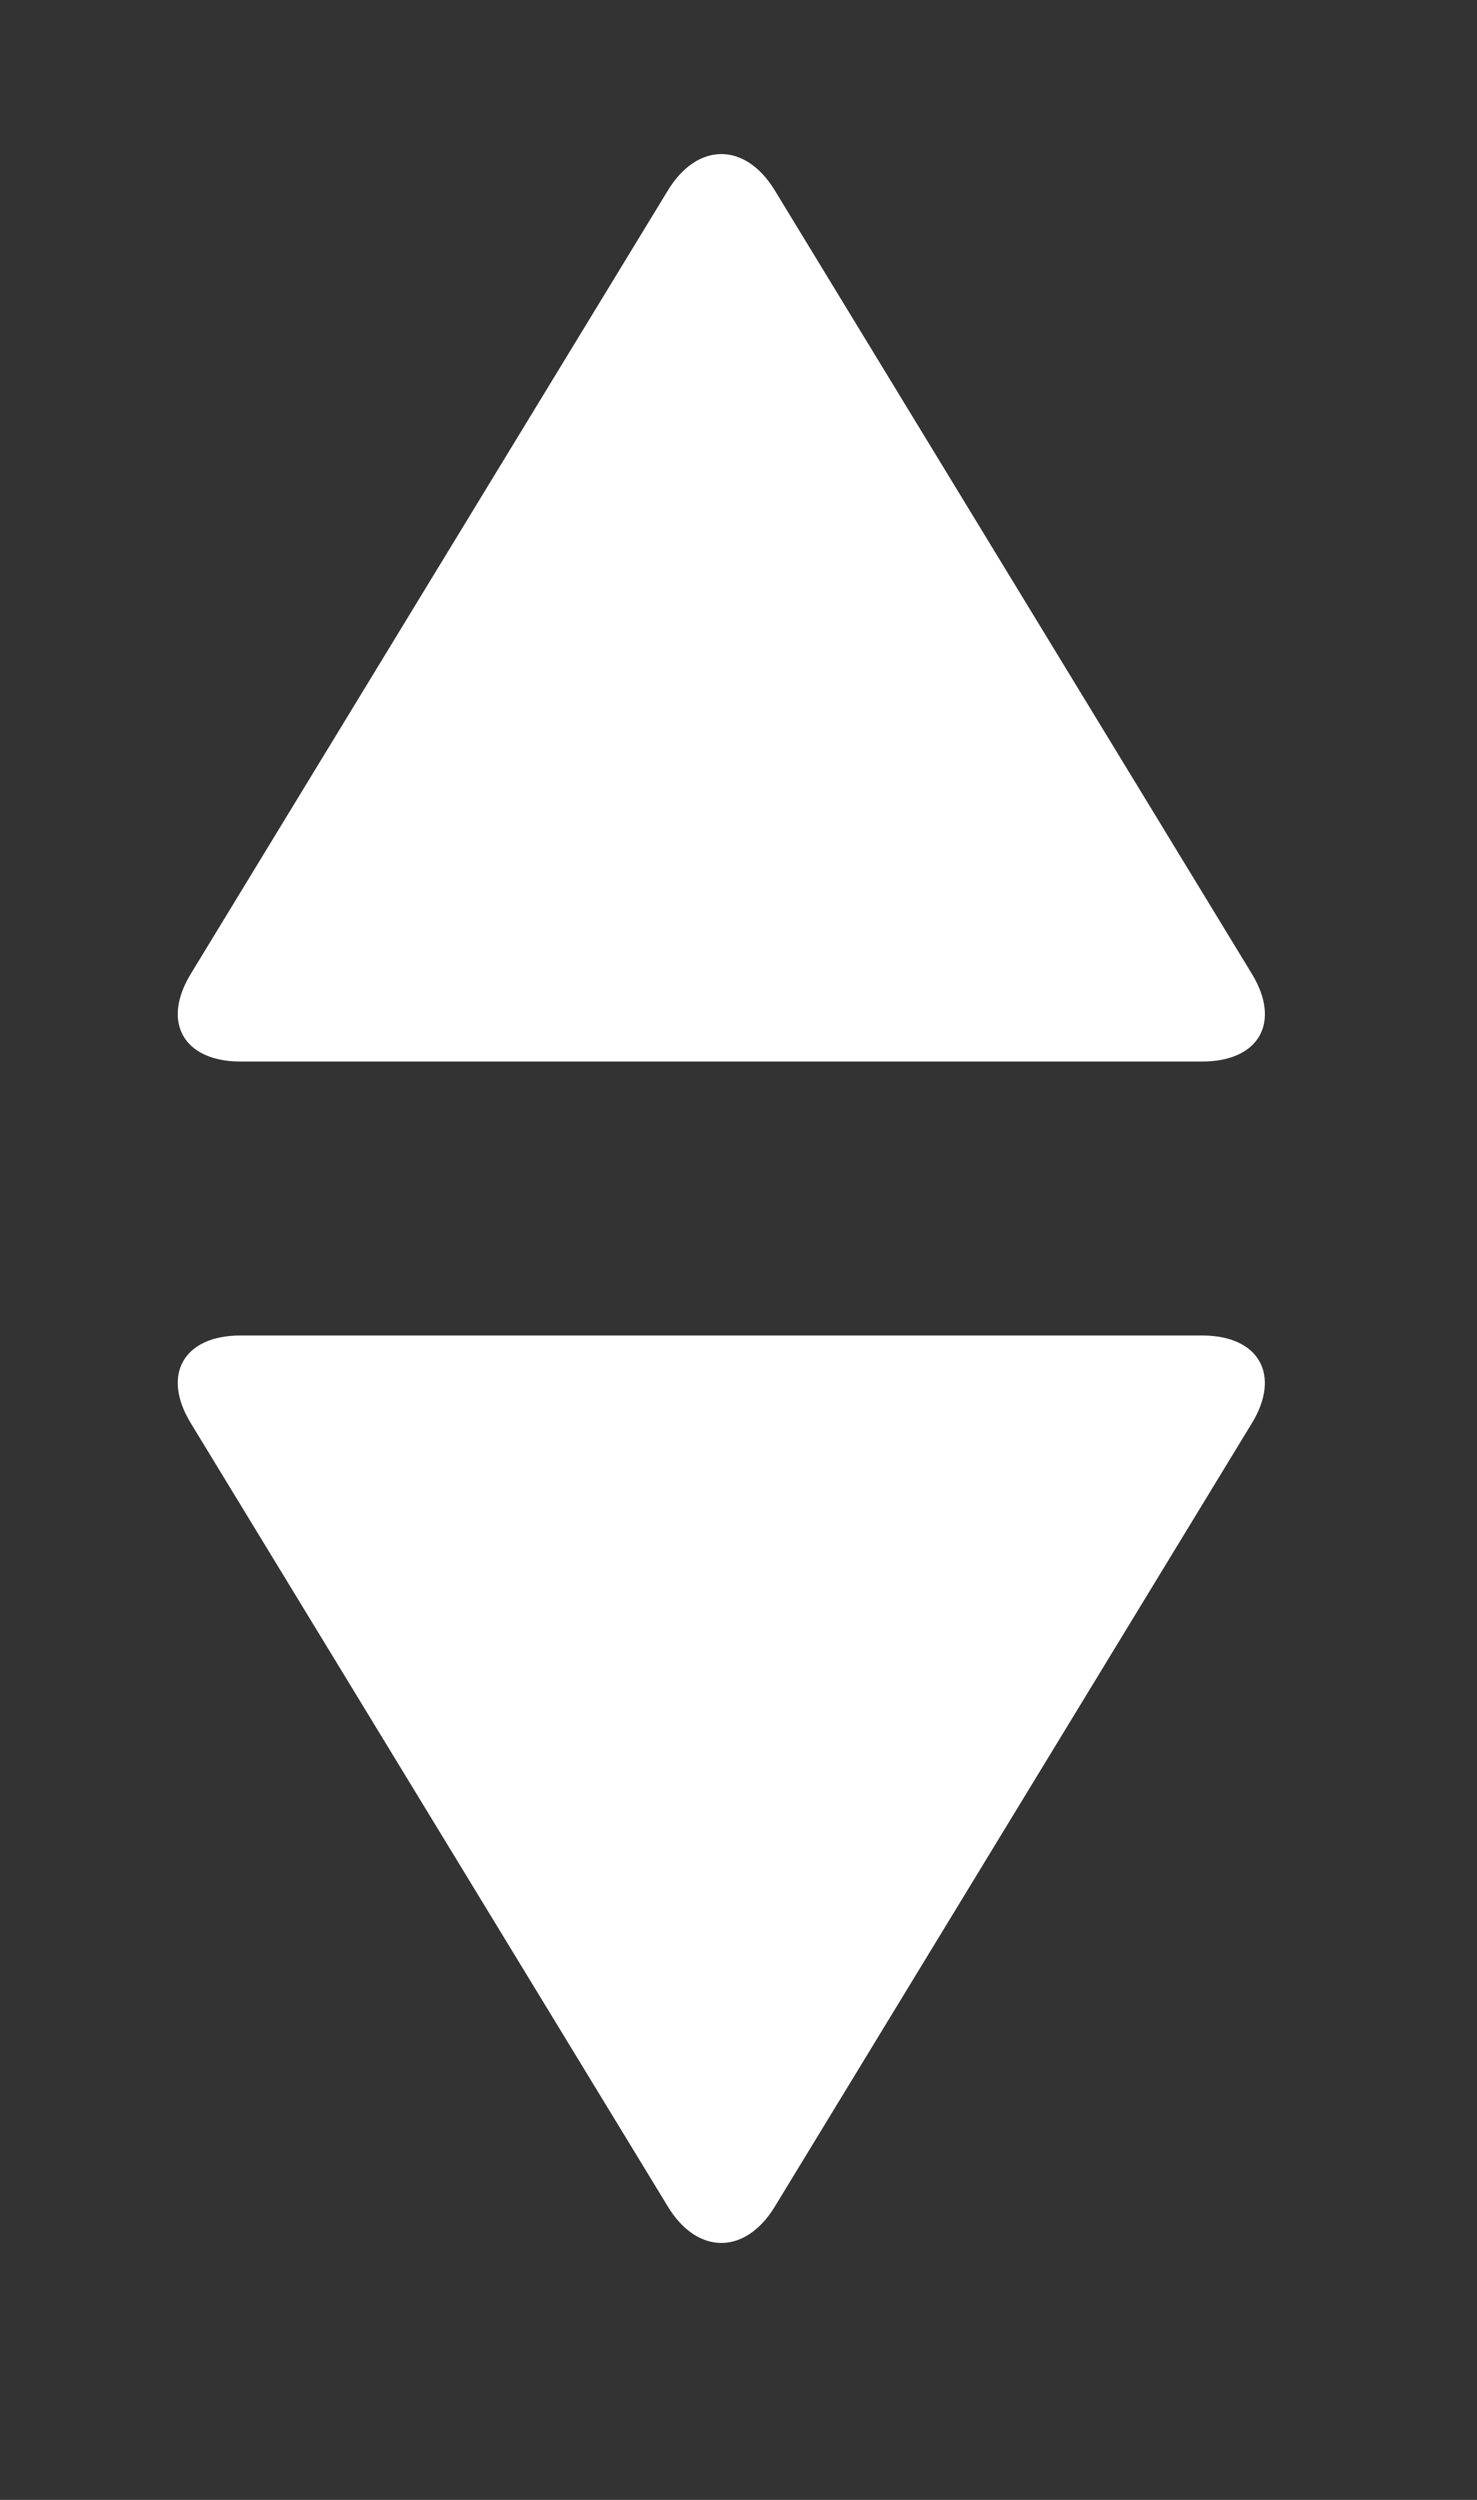 <svg width="13" height="22" viewBox="0 0 13 22" fill="none" xmlns="http://www.w3.org/2000/svg">
<rect x="0" y="0" width="13" height="22" fill="#333333" stroke="none"/>
<path fill-rule="evenodd" clip-rule="evenodd" d="M10.581 11.753C11.082 11.753 11.277 12.1 11.019 12.524L6.819 19.42C6.559 19.846 6.138 19.845 5.879 19.42L1.679 12.524C1.42 12.099 1.615 11.753 2.117 11.753H10.581ZM2.117 9.342C1.616 9.342 1.42 8.996 1.679 8.571L5.879 1.675C6.139 1.249 6.56 1.25 6.819 1.675L11.019 8.571C11.278 8.997 11.082 9.342 10.581 9.342H2.117Z" fill="white"/>
</svg>
